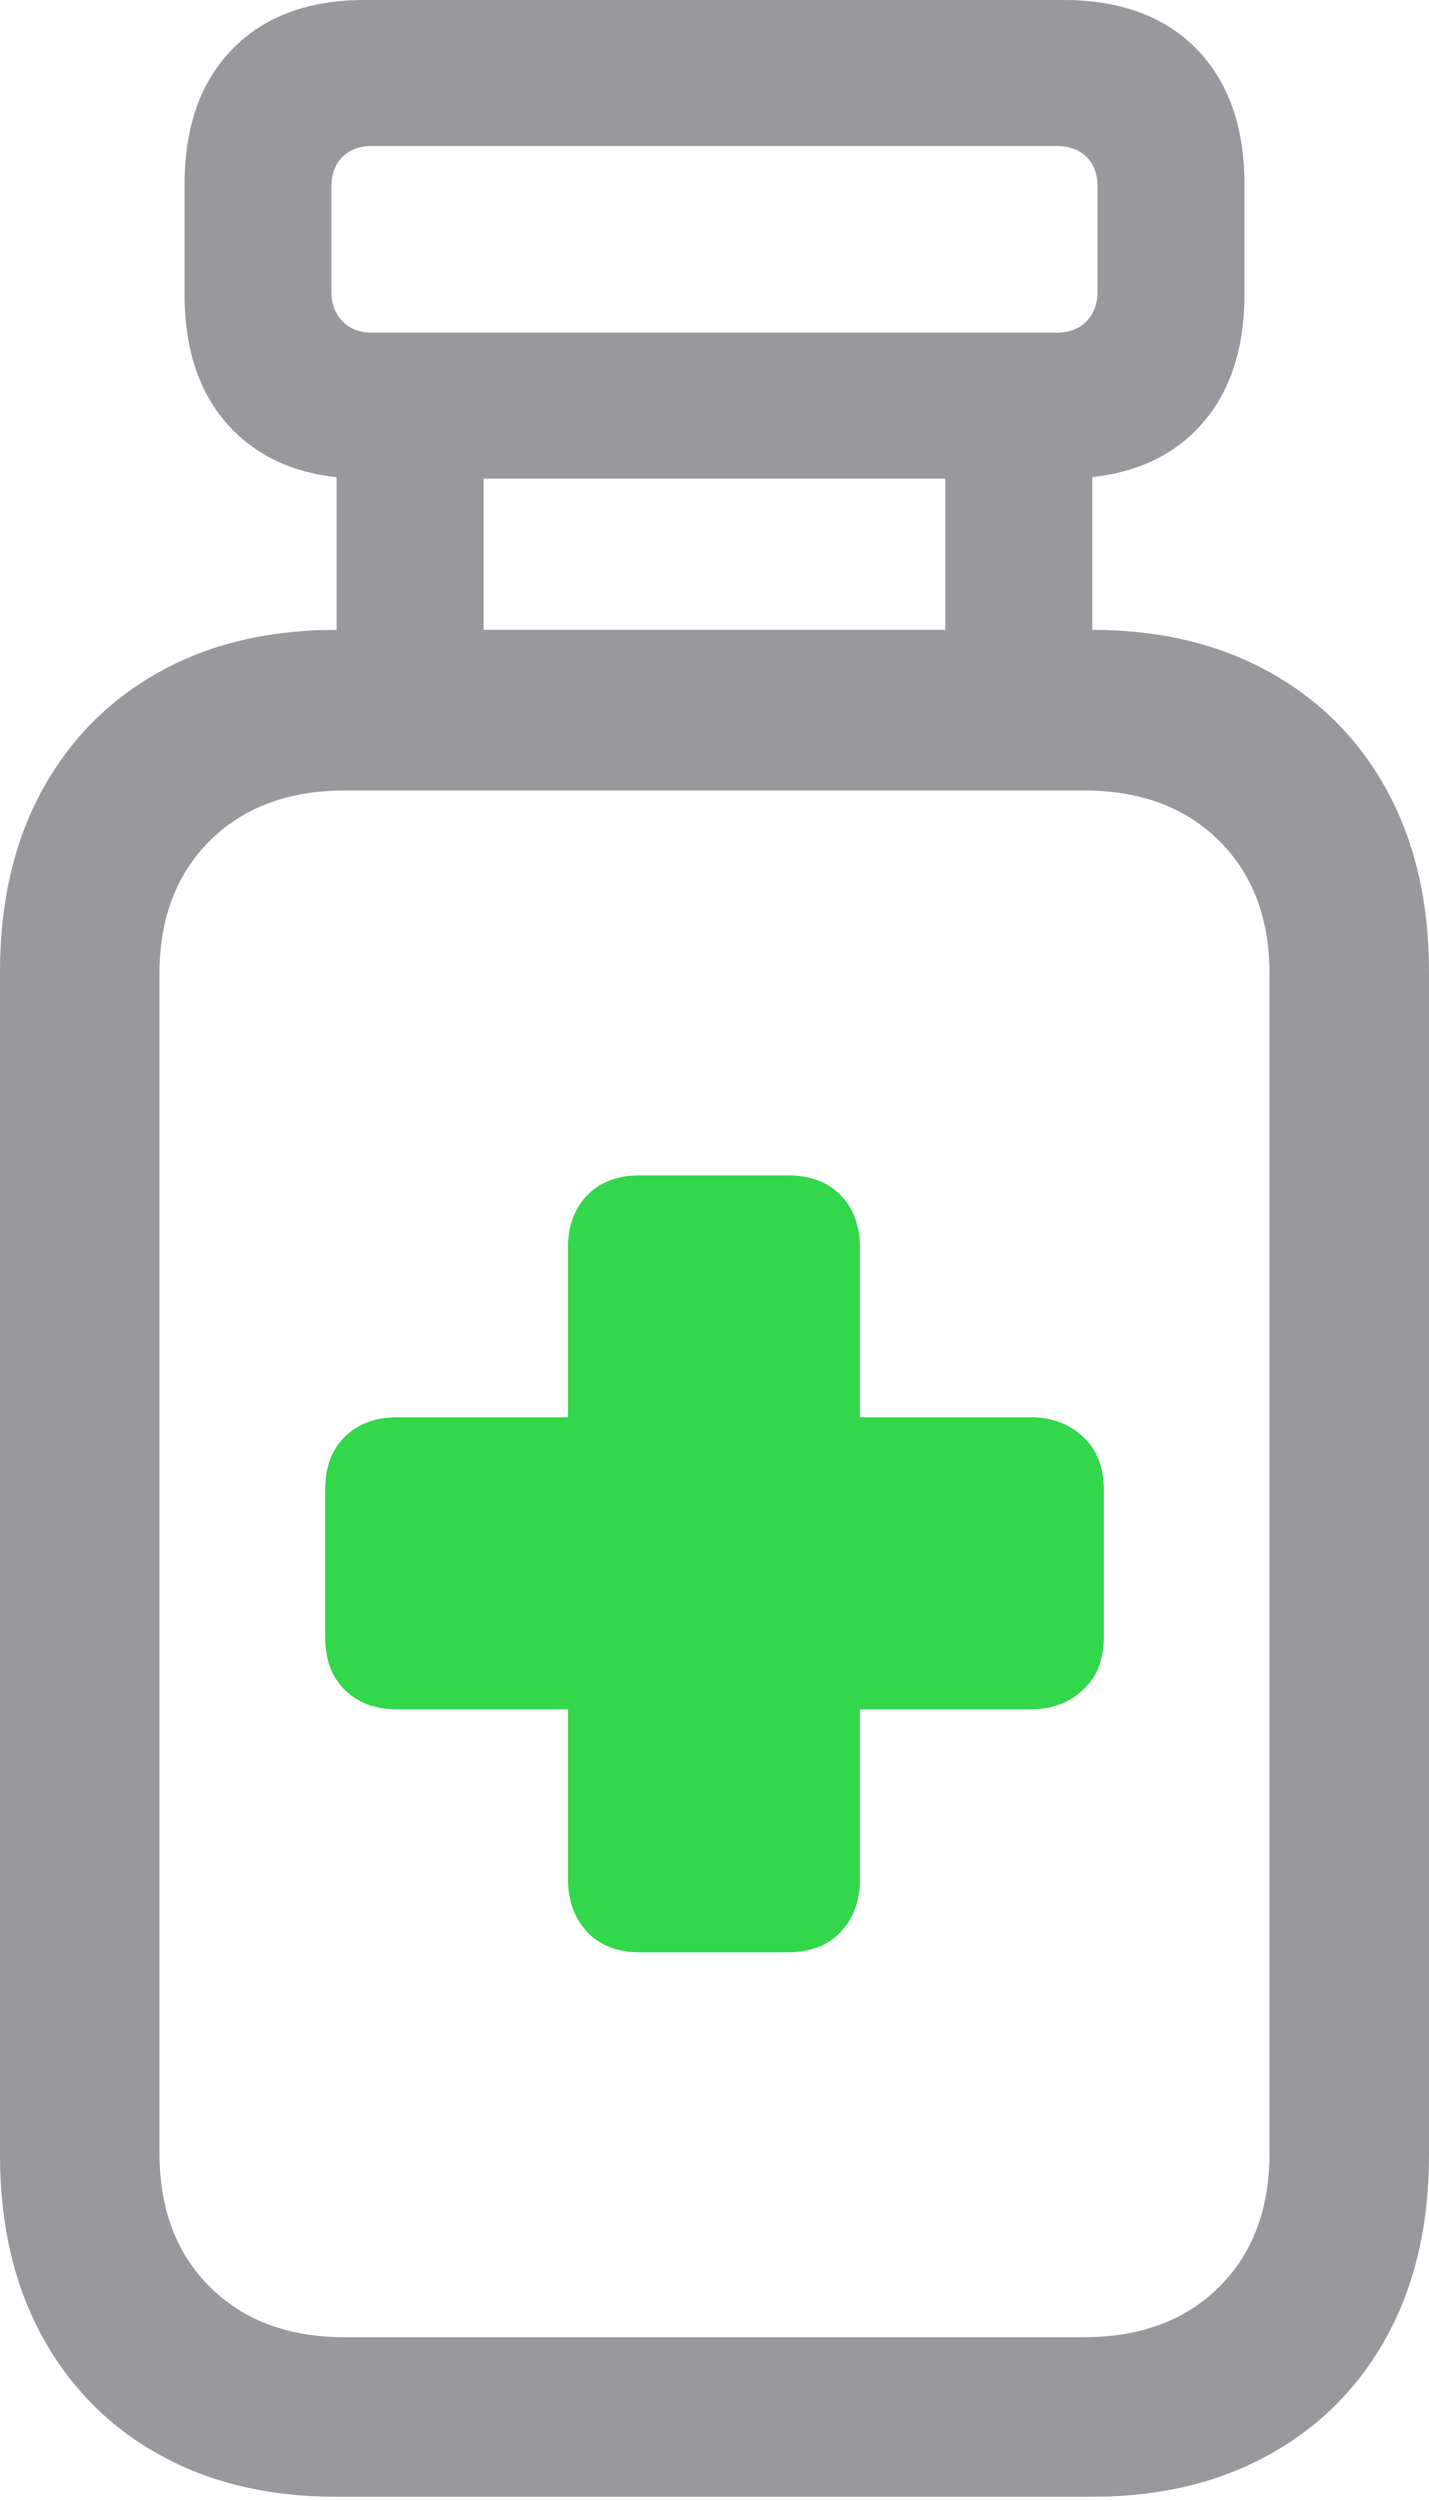 <?xml version="1.0" encoding="UTF-8"?>
<!--Generator: Apple Native CoreSVG 175.5-->
<!DOCTYPE svg
PUBLIC "-//W3C//DTD SVG 1.1//EN"
       "http://www.w3.org/Graphics/SVG/1.1/DTD/svg11.dtd">
<svg version="1.1" xmlns="http://www.w3.org/2000/svg" xmlns:xlink="http://www.w3.org/1999/xlink" width="13.389" height="23.408">
 <g>
  <rect height="23.408" opacity="0" width="13.389" x="0" y="0"/>
  <path d="M1.729 2.754Q1.729 3.564 2.178 4.023Q2.627 4.482 3.418 4.482L9.961 4.482Q10.762 4.482 11.211 4.023Q11.66 3.564 11.66 2.754L11.66 1.729Q11.66 0.918 11.211 0.459Q10.762 0 9.961 0L3.418 0Q2.627 0 2.178 0.459Q1.729 0.918 1.729 1.729ZM3.105 2.734L3.105 1.748Q3.105 1.572 3.208 1.47Q3.311 1.367 3.486 1.367L9.893 1.367Q10.078 1.367 10.181 1.47Q10.283 1.572 10.283 1.748L10.283 2.734Q10.283 2.9 10.181 3.008Q10.078 3.115 9.893 3.115L3.486 3.115Q3.311 3.115 3.208 3.008Q3.105 2.9 3.105 2.734ZM4.531 6.26L4.531 3.945L3.154 3.945L3.154 6.26ZM10.234 6.26L10.234 3.945L8.857 3.945L8.857 6.26ZM0 20.176Q0 21.152 0.391 21.87Q0.781 22.588 1.489 22.983Q2.197 23.379 3.154 23.379L10.234 23.379Q11.182 23.379 11.895 22.983Q12.607 22.588 12.998 21.87Q13.389 21.152 13.389 20.176L13.389 9.102Q13.389 8.125 12.998 7.407Q12.607 6.689 11.895 6.294Q11.182 5.898 10.234 5.898L3.154 5.898Q2.197 5.898 1.489 6.294Q0.781 6.689 0.391 7.407Q0 8.125 0 9.102ZM1.494 20.156L1.494 9.121Q1.494 8.34 1.968 7.871Q2.441 7.402 3.232 7.402L10.156 7.402Q10.947 7.402 11.421 7.871Q11.895 8.34 11.895 9.121L11.895 20.156Q11.895 20.947 11.421 21.416Q10.947 21.885 10.156 21.885L3.232 21.885Q2.441 21.885 1.968 21.416Q1.494 20.947 1.494 20.156Z" fill="#98989d"/>
  <path d="M3.047 15.332Q3.047 15.645 3.232 15.825Q3.418 16.006 3.721 16.006L5.322 16.006L5.322 17.598Q5.322 17.9 5.503 18.091Q5.684 18.281 5.996 18.281L7.383 18.281Q7.695 18.281 7.876 18.091Q8.057 17.9 8.057 17.598L8.057 16.006L9.658 16.006Q9.951 16.006 10.146 15.825Q10.342 15.645 10.342 15.332L10.342 13.945Q10.342 13.633 10.146 13.452Q9.951 13.271 9.658 13.271L8.057 13.271L8.057 11.68Q8.057 11.377 7.876 11.191Q7.695 11.006 7.383 11.006L5.996 11.006Q5.684 11.006 5.503 11.191Q5.322 11.377 5.322 11.68L5.322 13.271L3.721 13.271Q3.418 13.271 3.232 13.452Q3.047 13.633 3.047 13.945Z" fill="#32d74b"/>
 </g>
</svg>
